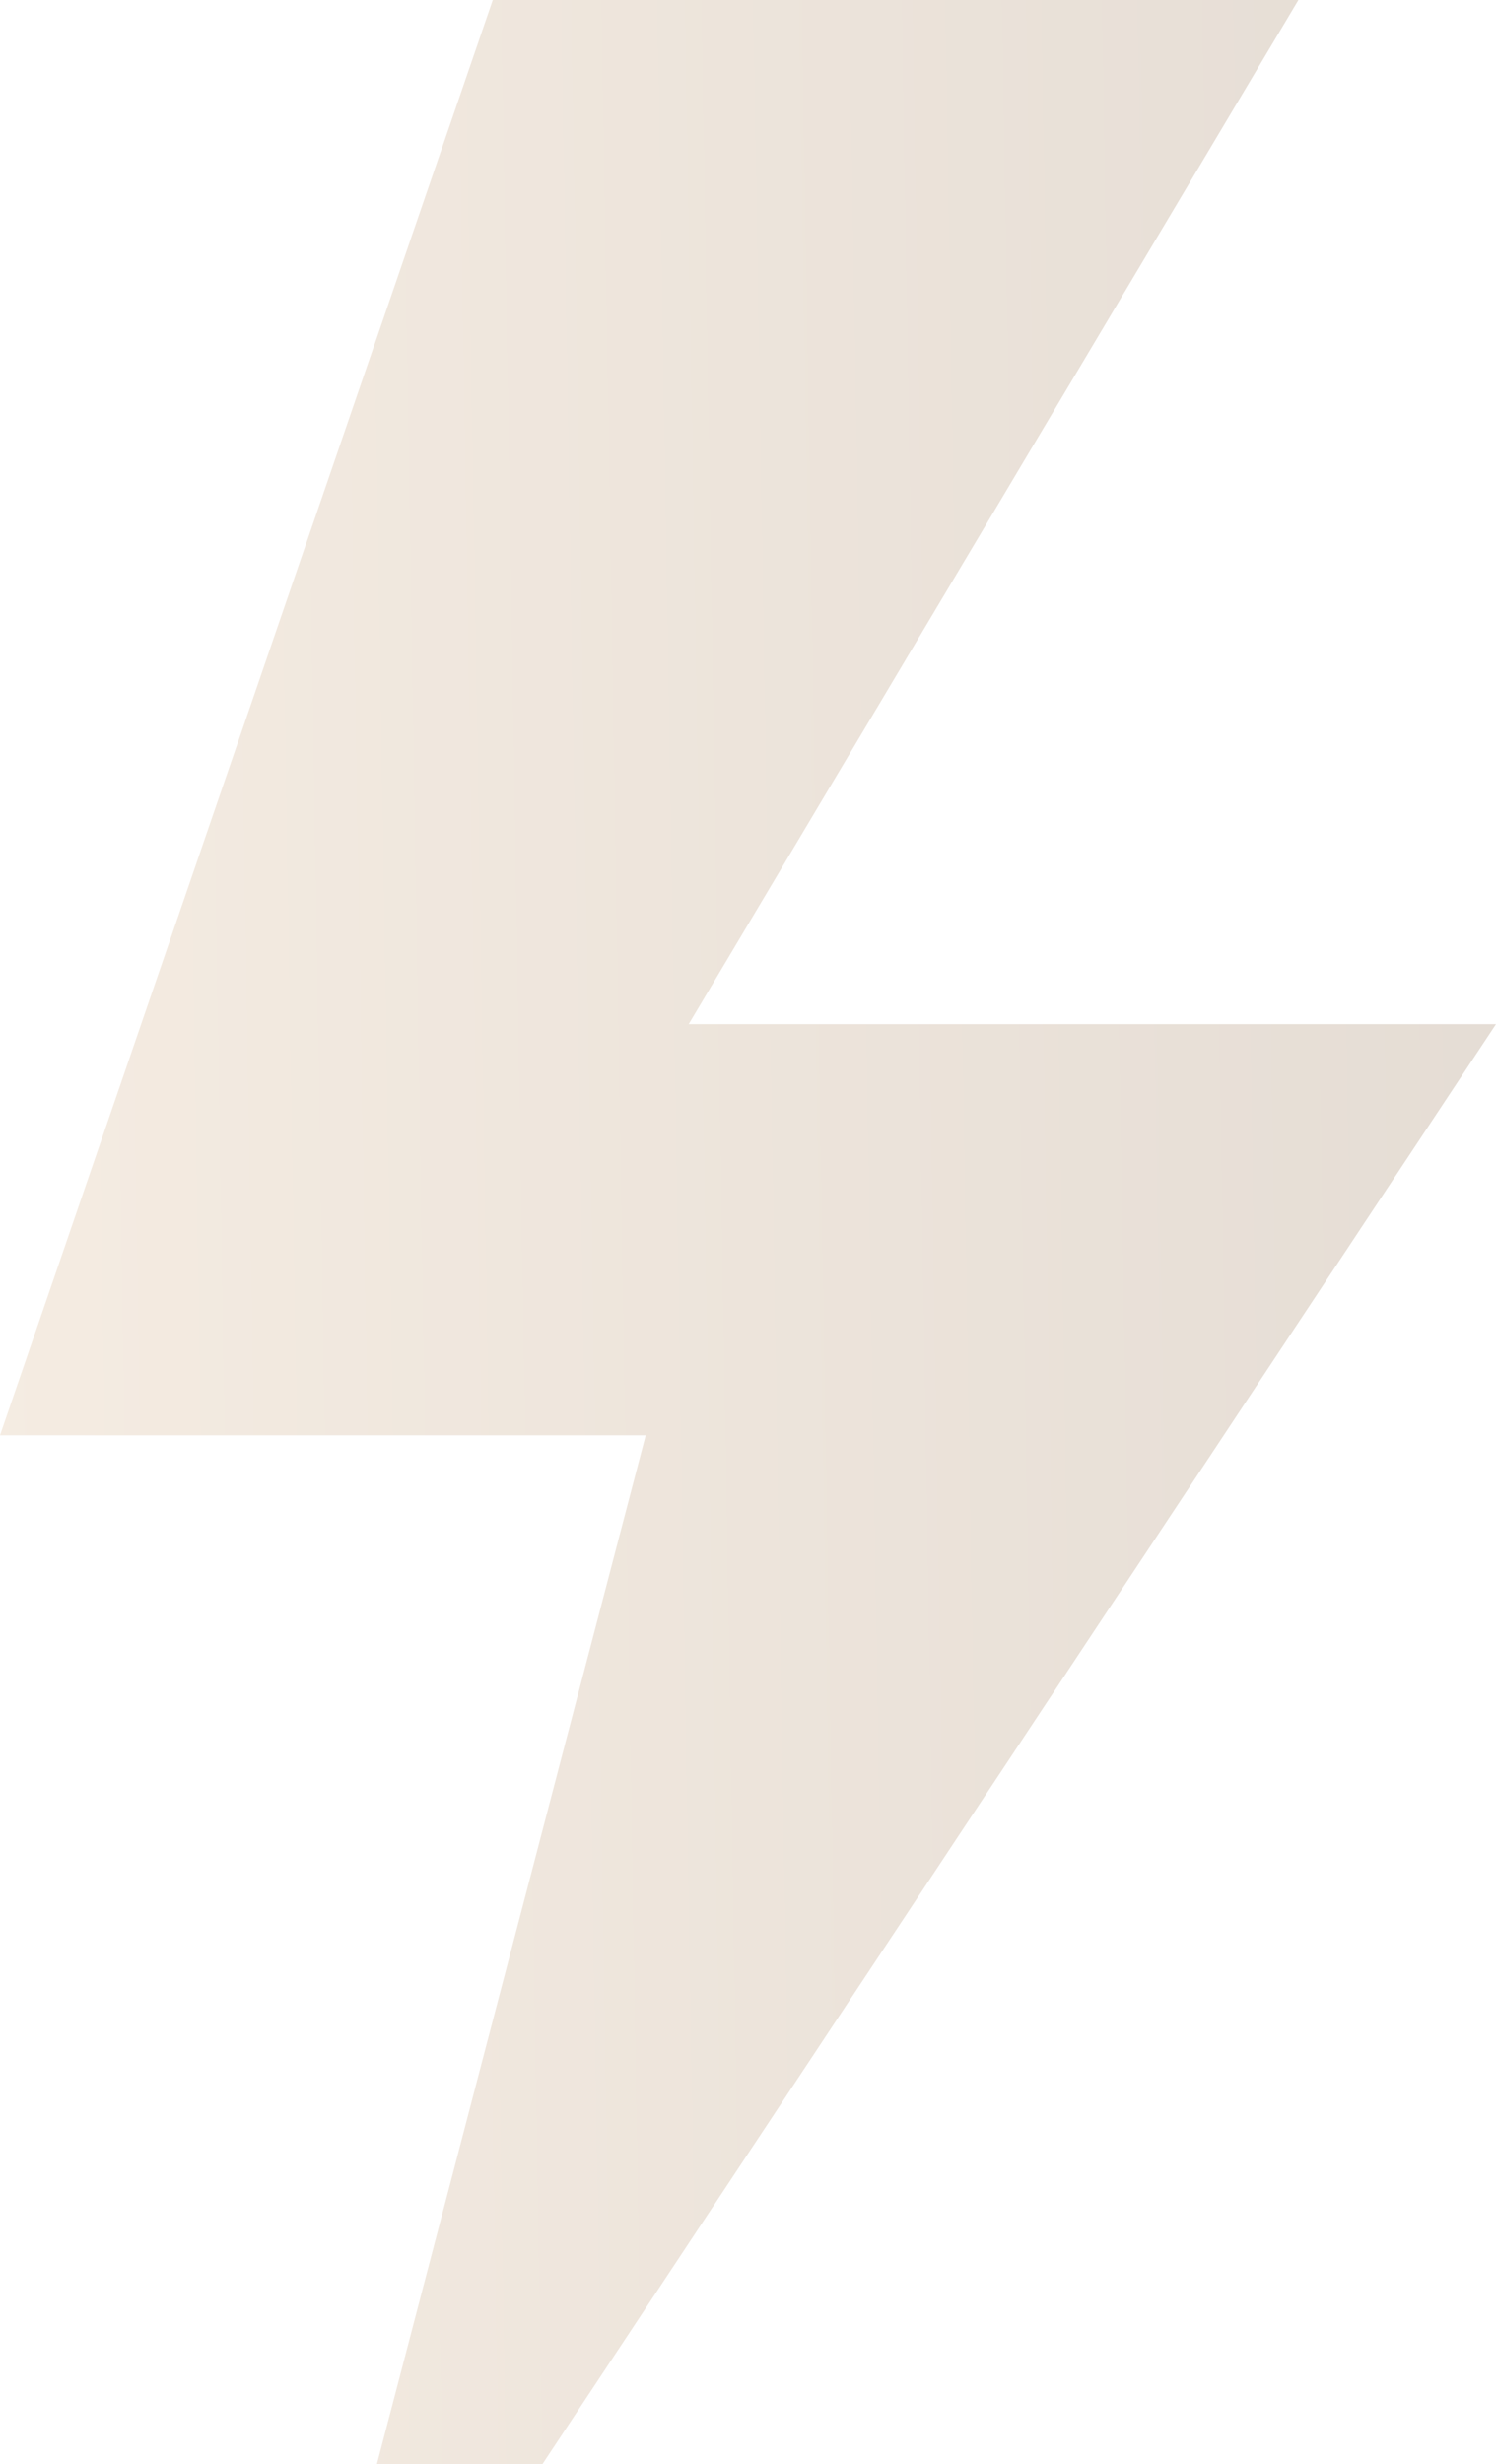 <svg width="232" height="382" viewBox="0 0 232 382" fill="none" xmlns="http://www.w3.org/2000/svg">
<g style="mix-blend-mode:darken" opacity="0.2">
<path d="M76.763 -1L0 222.5H100.135L41.715 446L232 158.765H106.802L201.95 -1H76.763Z" fill="url(#paint0_linear)"/>
</g>
<defs>
<linearGradient id="paint0_linear" x1="-124.477" y1="446" x2="238.779" y2="439.956" gradientUnits="userSpaceOnUse">
<stop stop-color="#F6C891"/>
<stop offset="1" stop-color="#7C532A"/>
</linearGradient>
</defs>
</svg>
